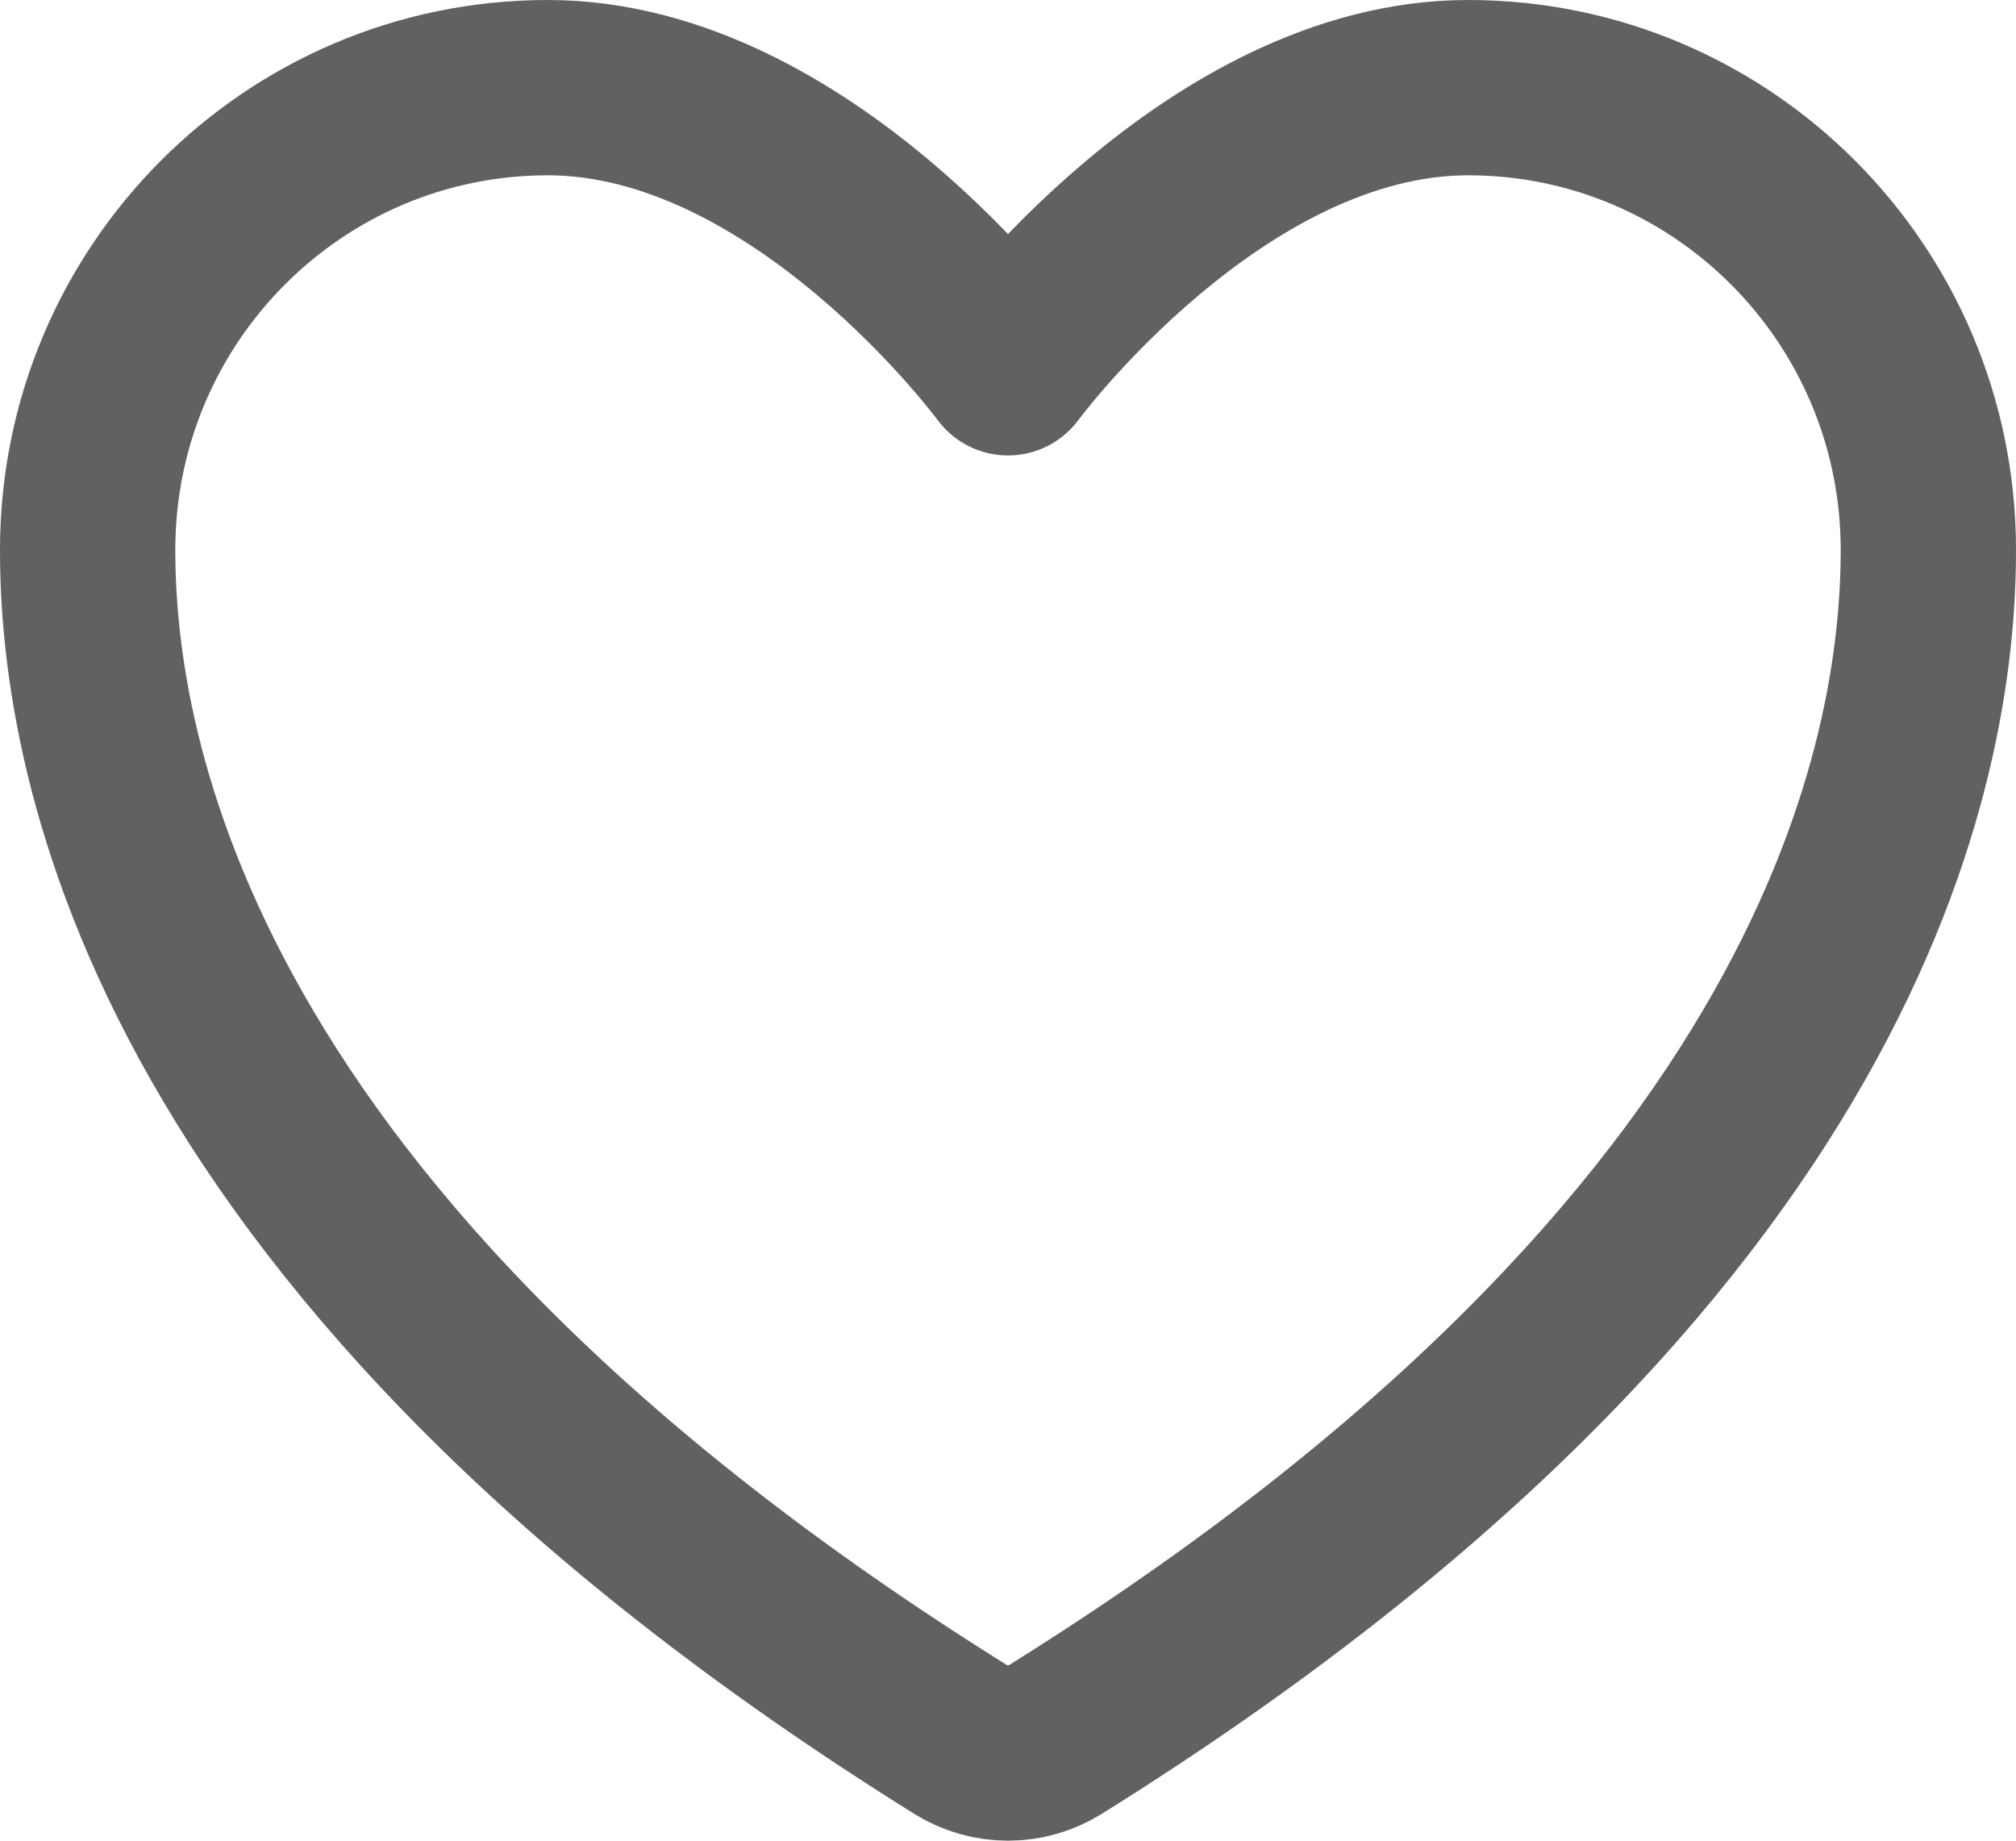 <svg width="23" height="21" viewBox="0 0 23 21" fill="none" xmlns="http://www.w3.org/2000/svg">
<path d="M6.25 1C3.351 1 1 3.361 1 6.274C1 8.625 1.919 14.206 10.962 19.847C11.124 19.947 11.31 20 11.5 20C11.69 20 11.876 19.947 12.038 19.847C21.081 14.206 22 8.625 22 6.274C22 3.361 19.649 1 16.75 1C13.851 1 11.5 4.196 11.5 4.196C11.5 4.196 9.149 1 6.25 1Z" stroke="#616161" stroke-width="2" stroke-linecap="round" stroke-linejoin="round"/>
</svg>
